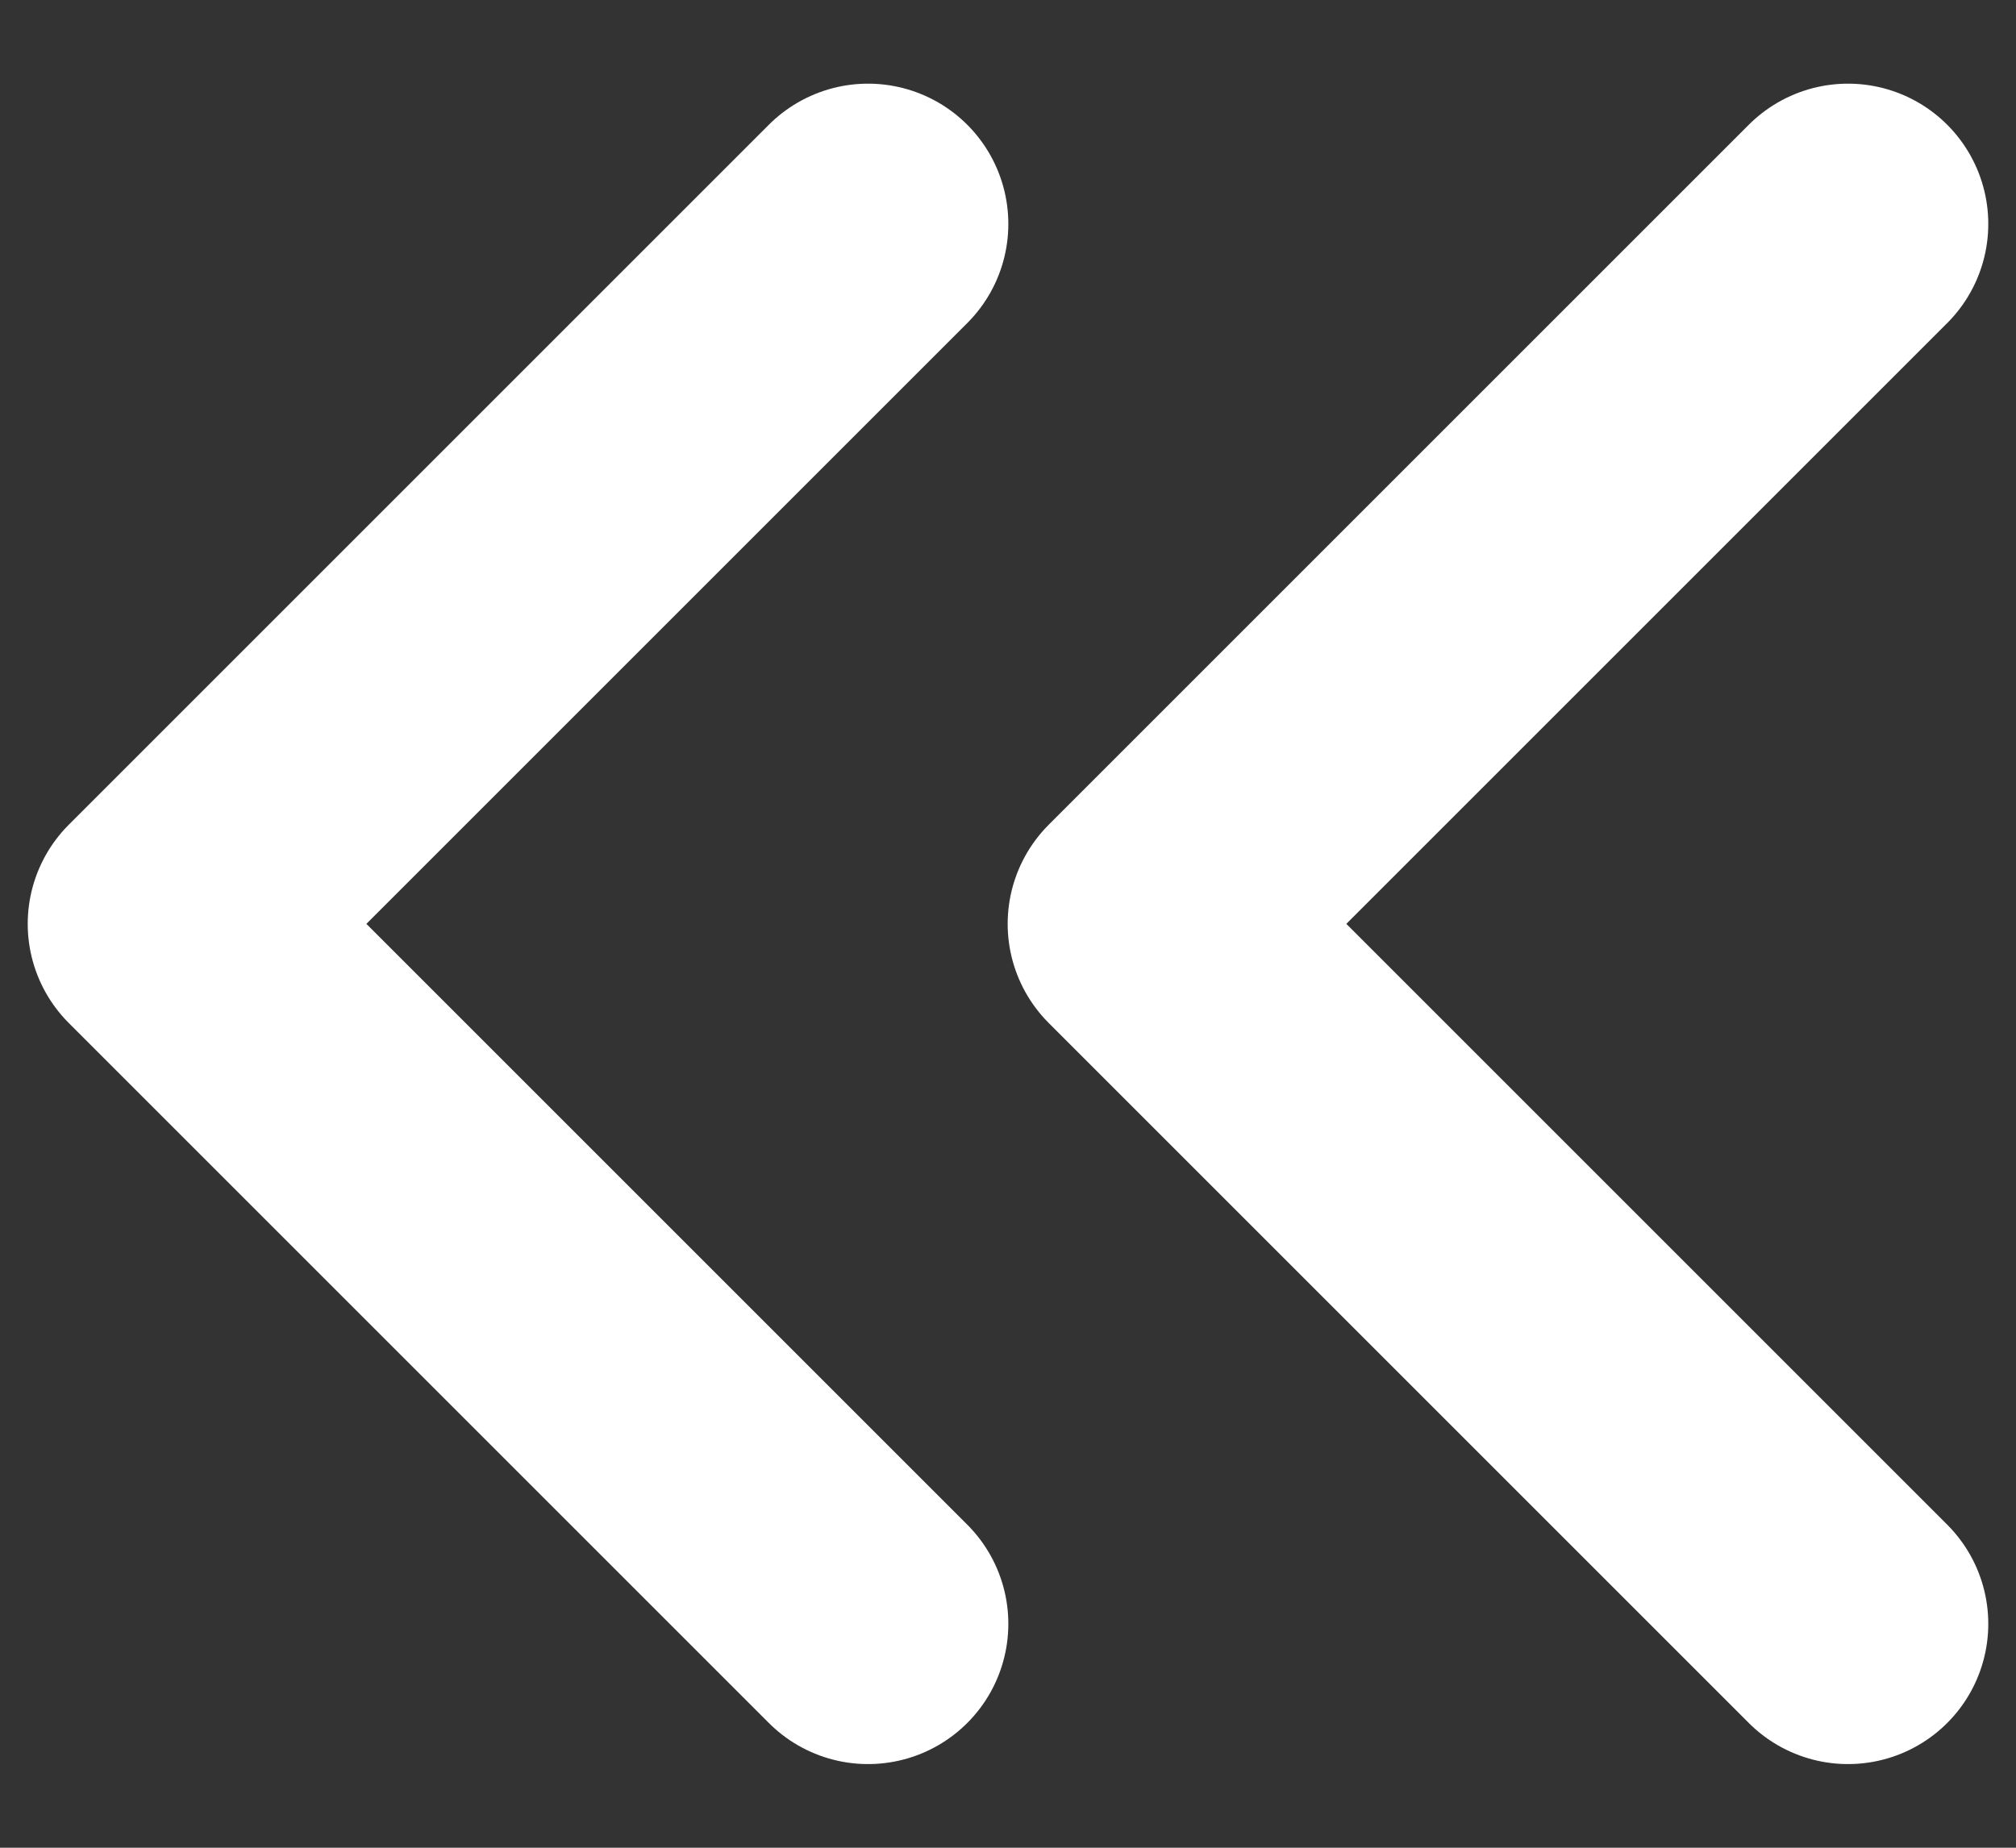 <svg width="12" height="11" viewBox="0 0 12 11" fill="none" xmlns="http://www.w3.org/2000/svg">
<rect x="0" y="0" width="12" height="11" fill="#333333" stroke="none"/>
<path d="M5.167 9.667L1 5.5L5.167 1.333M11 9.667L6.833 5.5L11 1.333" stroke="white" stroke-width="1.67" stroke-linecap="round" stroke-linejoin="round"/>
</svg>
